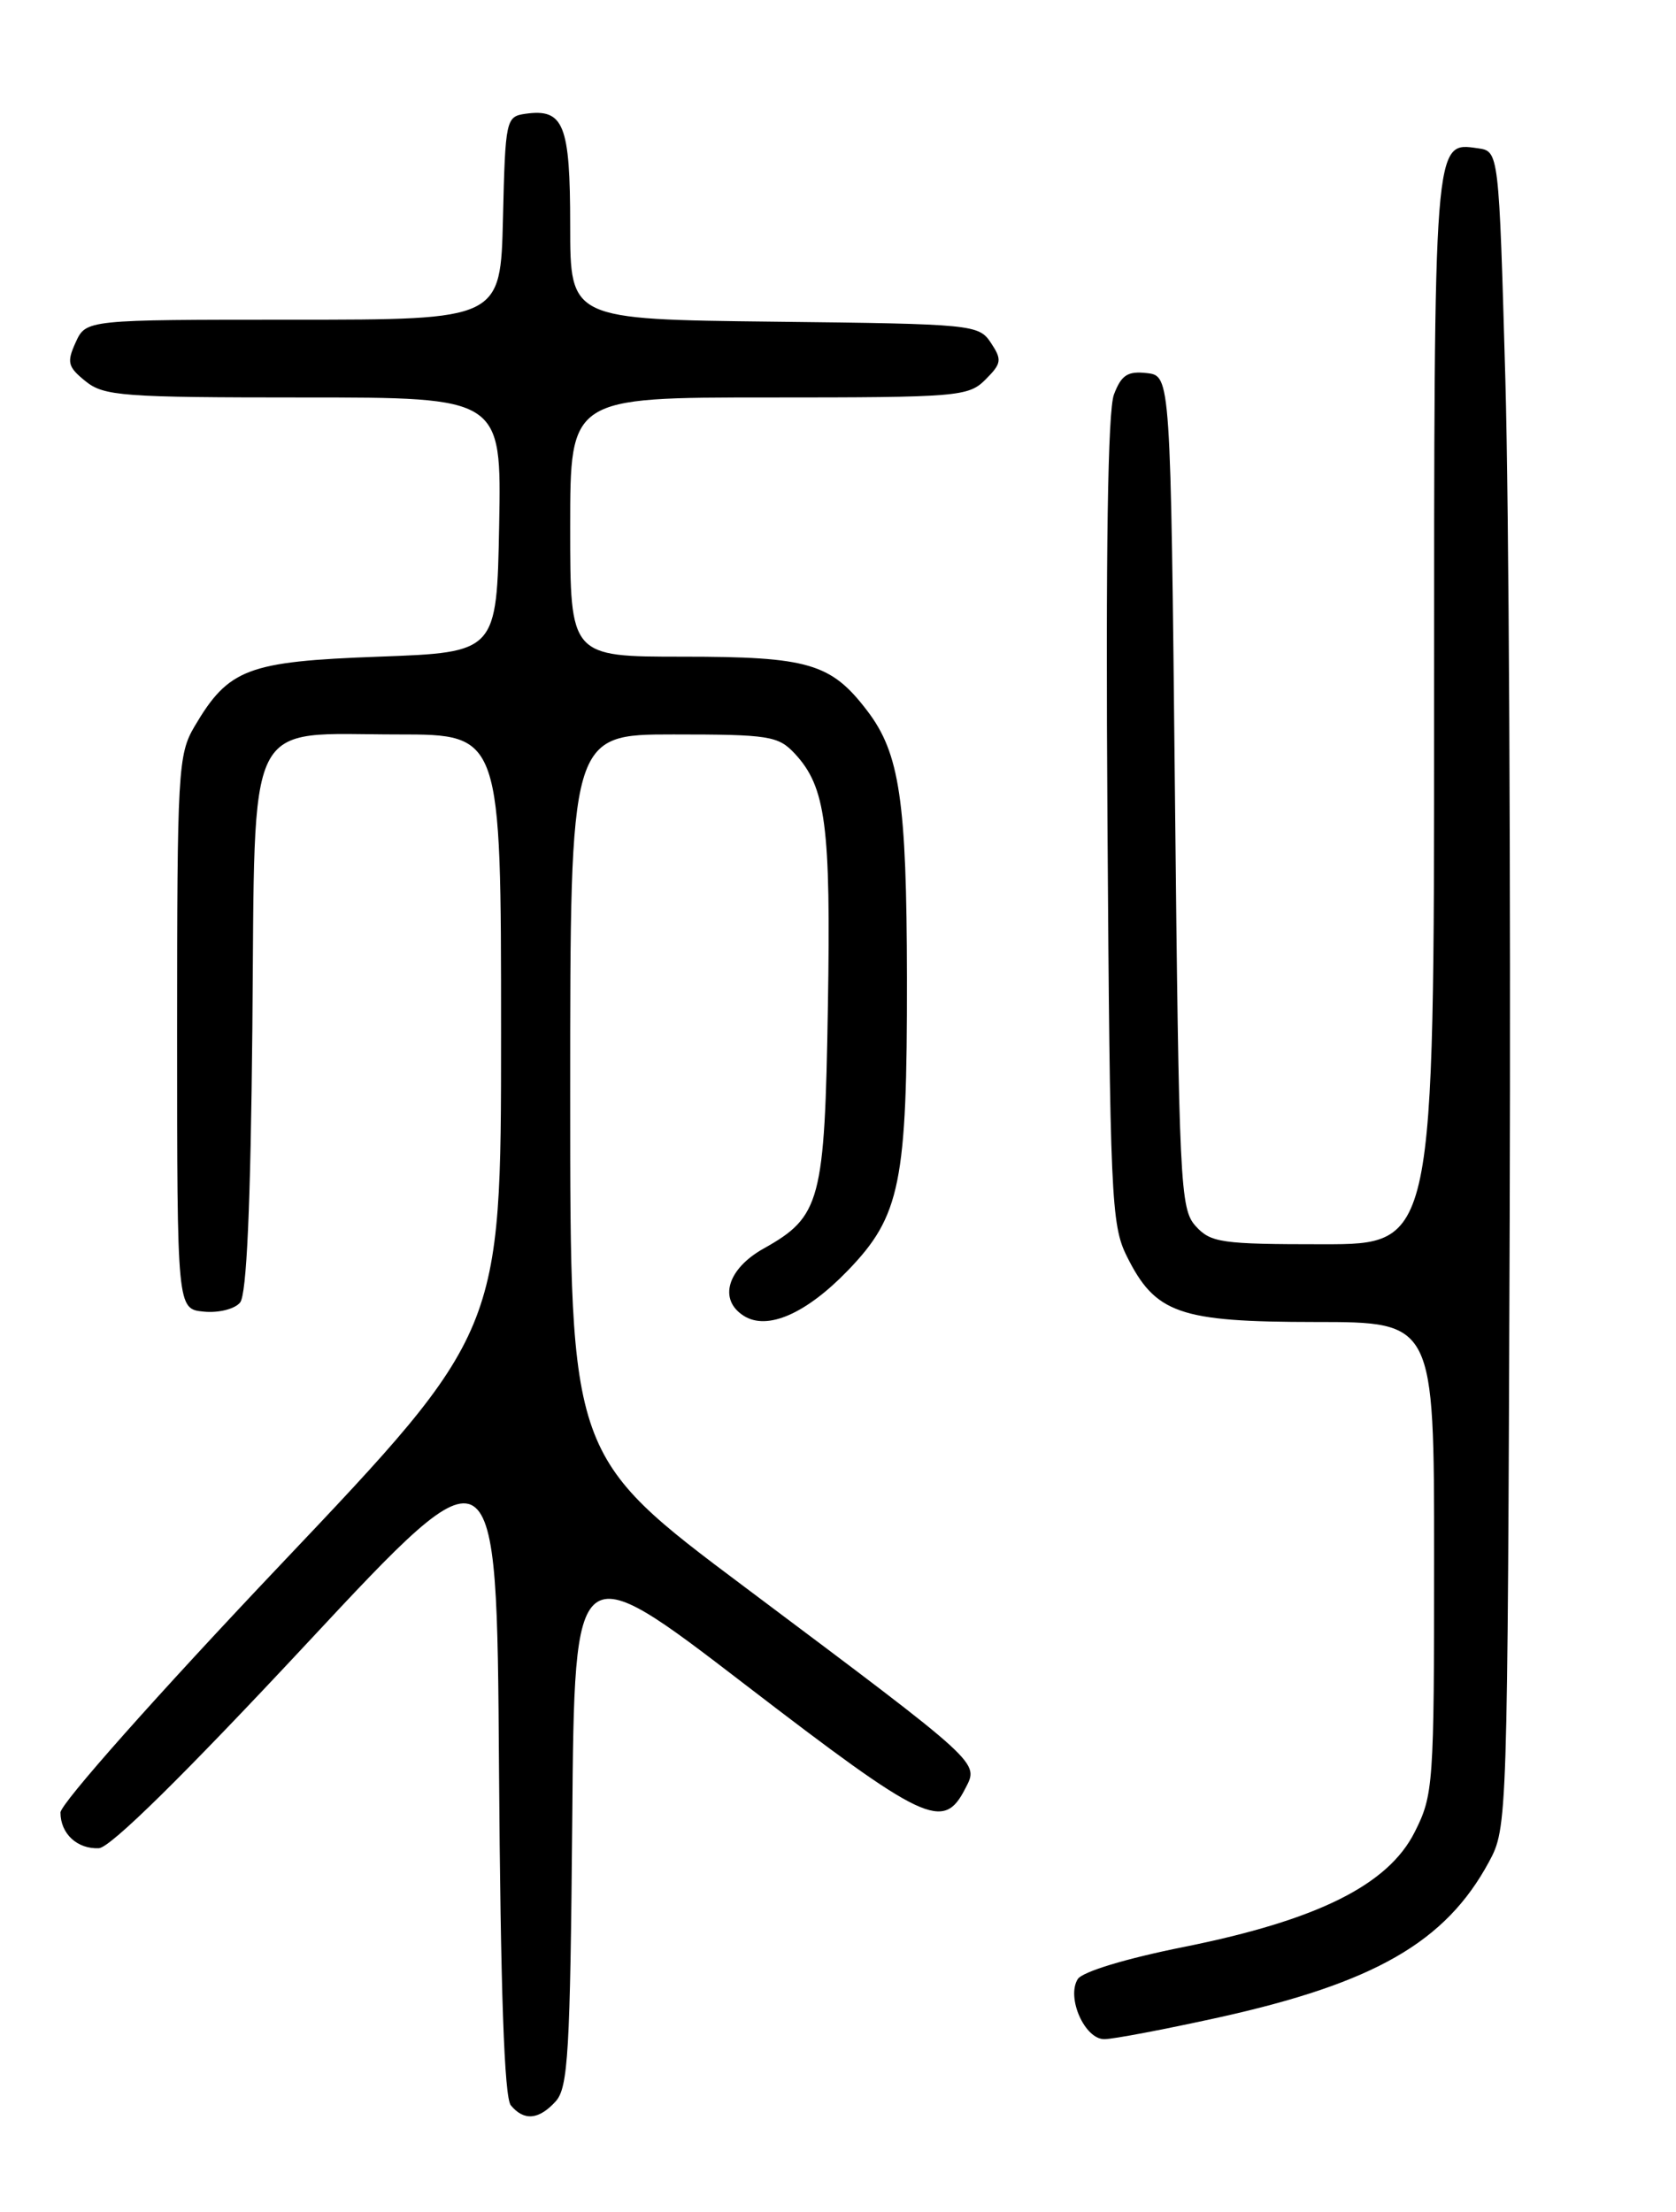 <?xml version="1.0" encoding="UTF-8" standalone="no"?>
<!DOCTYPE svg PUBLIC "-//W3C//DTD SVG 1.1//EN" "http://www.w3.org/Graphics/SVG/1.1/DTD/svg11.dtd" >
<svg xmlns="http://www.w3.org/2000/svg" xmlns:xlink="http://www.w3.org/1999/xlink" version="1.1" viewBox="0 0 194 256">
 <g >
 <path fill="currentColor"
d=" M 64.33 243.19 C 65.76 241.60 66.00 237.48 66.24 210.59 C 66.50 179.80 66.50 179.80 86.26 194.97 C 107.11 210.97 109.19 211.96 111.73 207.00 C 113.32 203.91 113.85 204.40 86.25 183.71 C 66.00 168.54 66.00 168.54 66.00 126.77 C 66.00 85.00 66.00 85.00 77.96 85.00 C 89.02 85.00 90.08 85.17 91.99 87.21 C 95.60 91.09 96.18 95.52 95.83 116.50 C 95.46 139.07 95.00 140.80 88.39 144.50 C 84.18 146.86 83.13 150.42 86.10 152.29 C 88.82 154.01 93.30 152.05 98.14 147.04 C 104.23 140.73 105.01 136.90 104.98 113.20 C 104.95 92.66 104.14 87.18 100.39 82.27 C 96.19 76.76 93.60 76.00 79.05 76.00 C 66.00 76.00 66.00 76.00 66.00 61.00 C 66.00 46.00 66.00 46.00 89.00 46.00 C 110.94 46.00 112.10 45.90 114.07 43.93 C 115.94 42.06 116.00 41.64 114.70 39.68 C 113.30 37.56 112.64 37.49 89.63 37.23 C 66.00 36.96 66.00 36.96 66.00 26.10 C 66.00 14.39 65.26 12.54 60.81 13.17 C 58.57 13.49 58.49 13.84 58.22 25.25 C 57.94 37.00 57.94 37.00 33.95 37.00 C 9.96 37.00 9.96 37.00 8.76 39.62 C 7.71 41.93 7.84 42.46 9.90 44.12 C 12.02 45.84 14.19 46.00 35.14 46.00 C 58.05 46.00 58.05 46.00 57.78 60.75 C 57.50 75.50 57.50 75.50 43.82 76.00 C 28.62 76.56 26.46 77.38 22.50 84.10 C 20.61 87.31 20.50 89.30 20.50 119.50 C 20.50 151.50 20.50 151.50 23.59 151.80 C 25.30 151.97 27.17 151.50 27.79 150.75 C 28.55 149.83 29.01 139.62 29.21 119.11 C 29.56 82.14 28.15 85.00 46.11 85.00 C 58.00 85.00 58.00 85.00 58.00 119.59 C 58.00 154.17 58.00 154.17 32.50 181.06 C 18.28 196.05 7.00 208.75 7.00 209.77 C 7.00 212.22 8.94 214.02 11.45 213.90 C 12.77 213.84 21.30 205.44 35.50 190.22 C 57.50 166.62 57.50 166.62 57.76 204.47 C 57.94 230.38 58.37 242.75 59.13 243.66 C 60.66 245.50 62.38 245.34 64.33 243.19 Z  M 141.02 233.50 C 159.10 229.50 167.33 224.77 172.34 215.50 C 174.49 211.52 174.50 211.13 174.75 141.00 C 174.88 102.22 174.66 58.58 174.25 44.00 C 173.50 17.50 173.50 17.50 171.06 17.16 C 165.94 16.43 166.00 15.69 166.00 82.19 C 166.00 144.00 166.00 144.00 153.15 144.00 C 141.37 144.00 140.15 143.83 138.40 141.90 C 136.60 139.91 136.47 137.20 136.00 91.65 C 135.50 43.50 135.50 43.50 132.75 43.18 C 130.52 42.93 129.80 43.40 128.94 45.66 C 128.23 47.53 127.98 63.83 128.19 94.98 C 128.48 138.49 128.62 141.75 130.42 145.37 C 133.73 152.03 136.47 152.99 152.25 153.00 C 166.00 153.00 166.00 153.00 166.00 180.29 C 166.00 206.60 165.92 207.74 163.75 212.04 C 160.67 218.16 152.49 222.22 137.07 225.32 C 130.31 226.67 125.28 228.20 124.75 229.05 C 123.42 231.18 125.55 236.00 127.82 236.00 C 128.85 236.00 134.79 234.87 141.02 233.50 Z "/>
</g>
</svg>